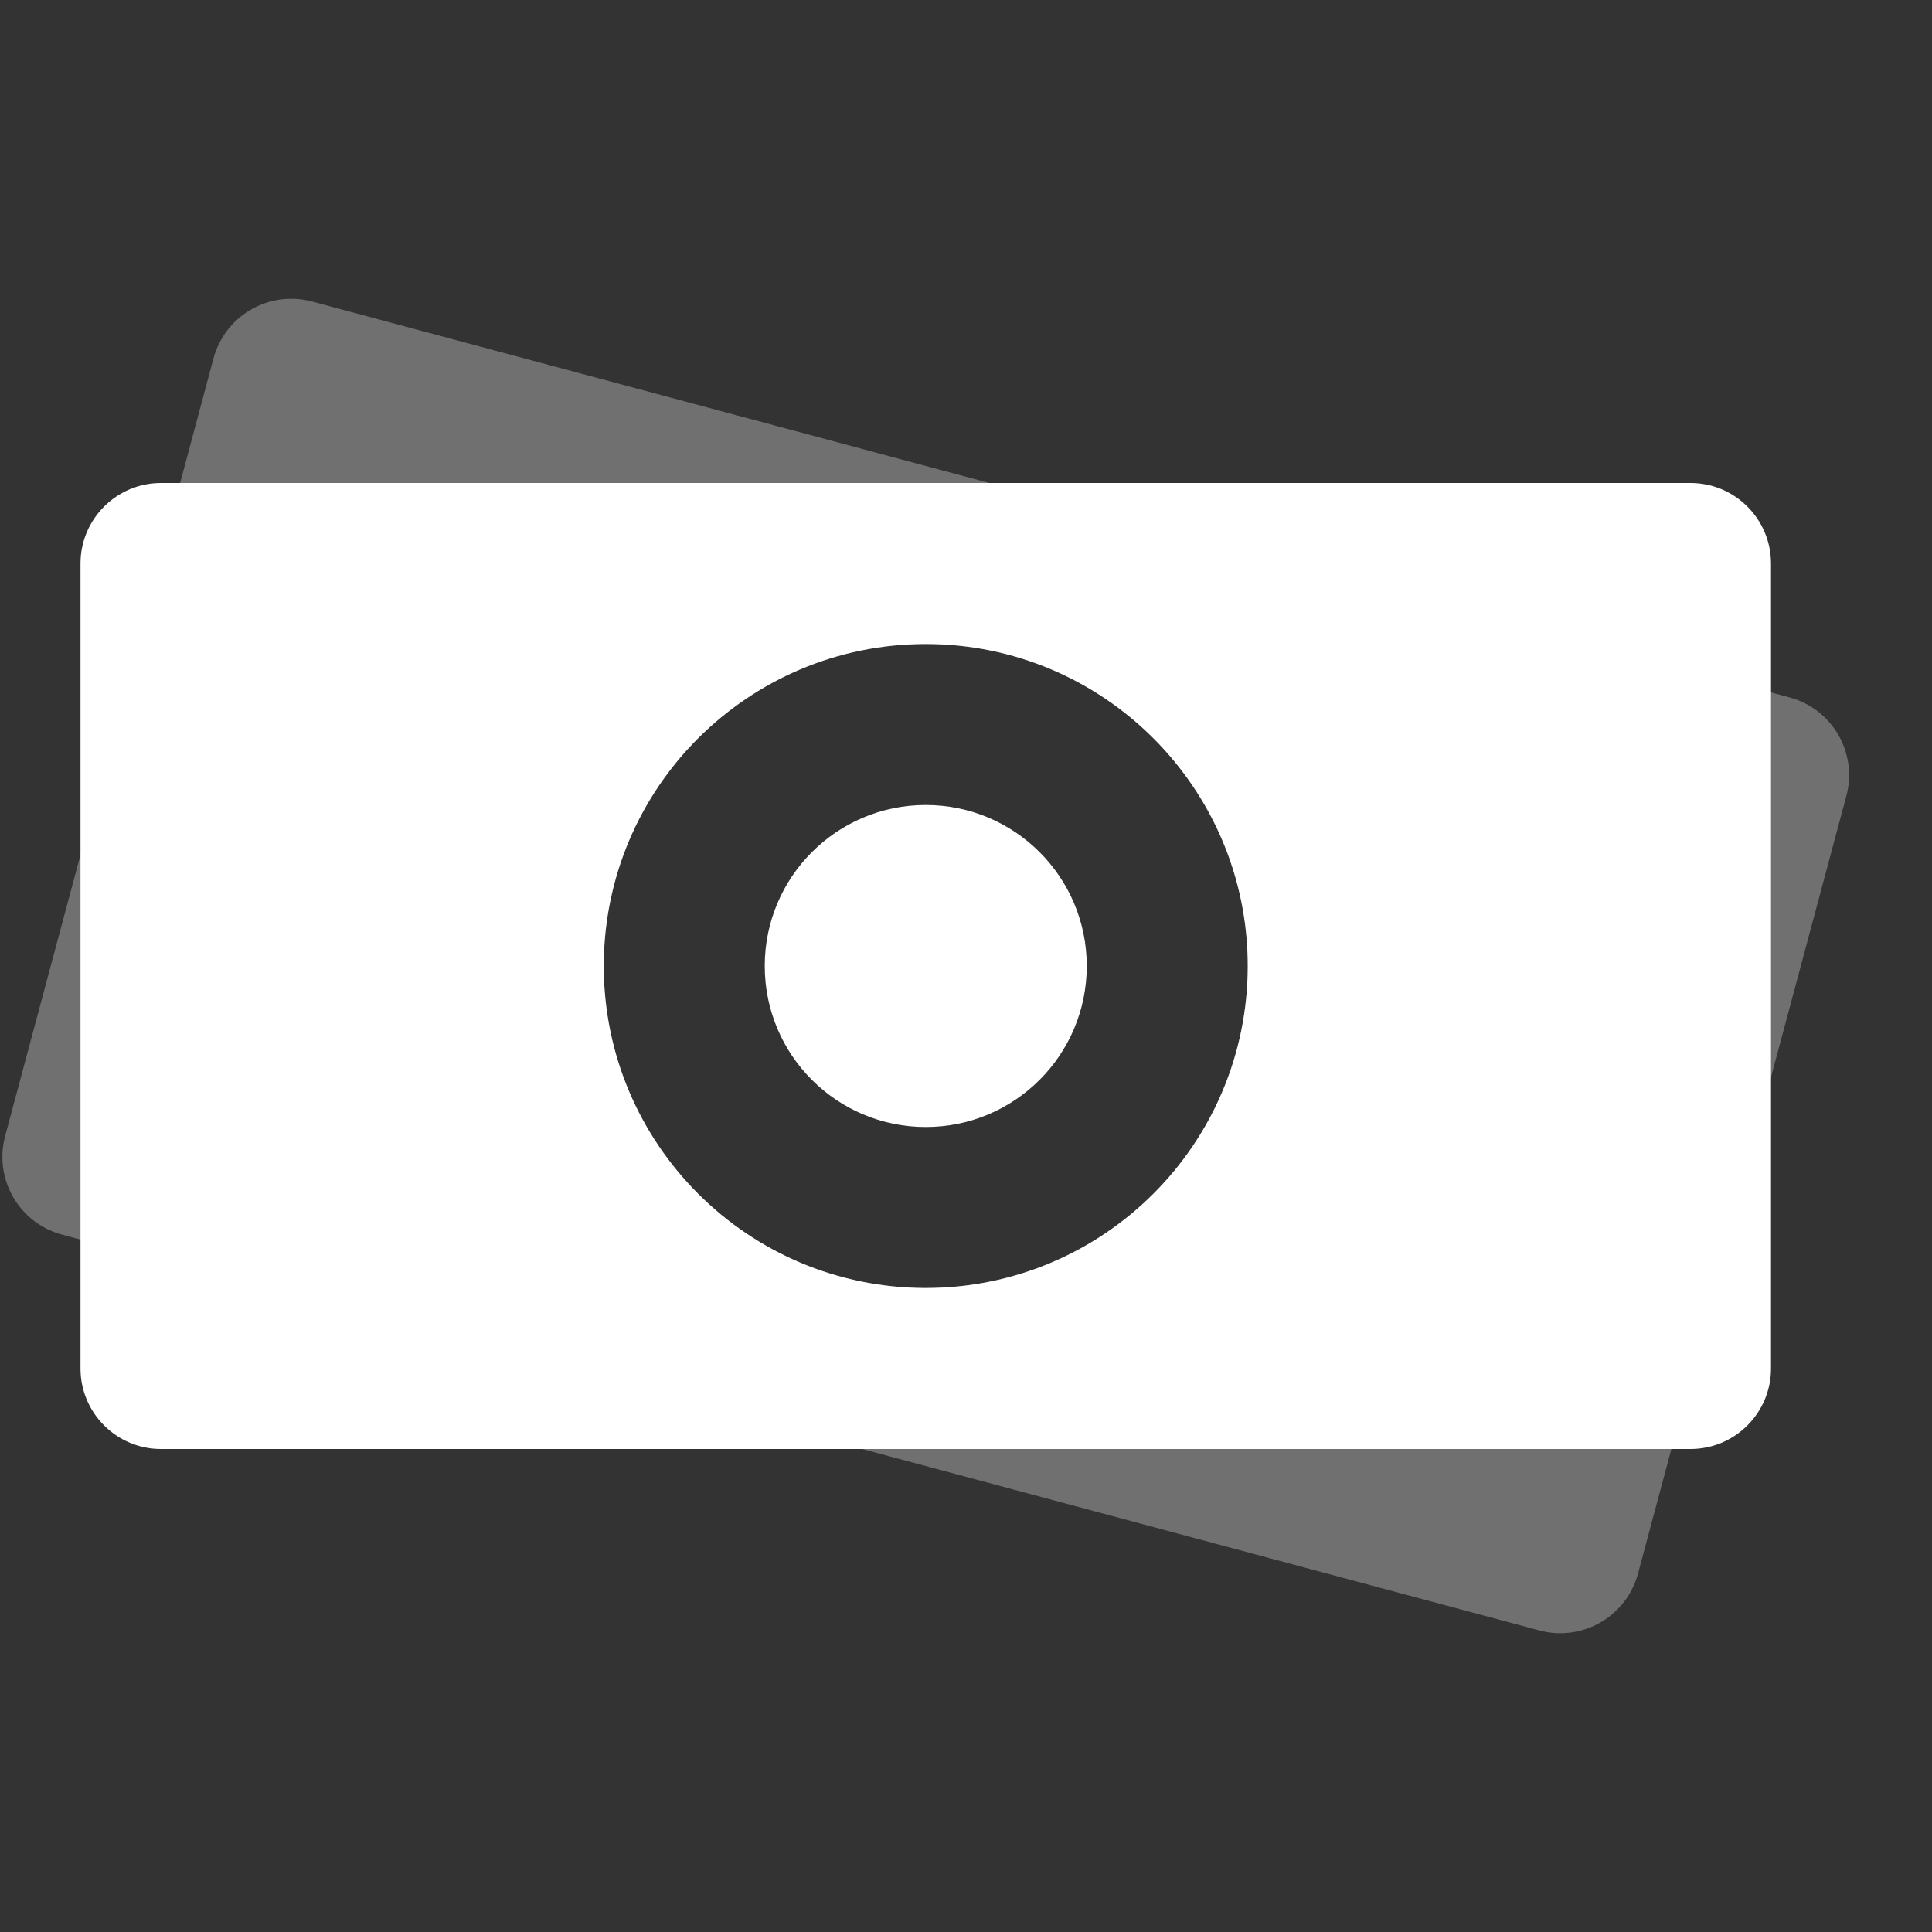 <svg width="24" height="24" viewBox="0 0 24 24" fill="none" xmlns="http://www.w3.org/2000/svg">
<rect x="0" y="0" width="24" height="24" fill="#333333" stroke="none"/>
<path opacity="0.3" fill-rule="evenodd" clip-rule="evenodd" d="M3.877 3.746C3.343 3.603 2.795 3.919 2.652 4.453L0.064 14.112C-0.079 14.646 0.237 15.194 0.771 15.337L19.123 20.254C19.657 20.397 20.205 20.081 20.348 19.547L22.936 9.888C23.079 9.354 22.763 8.806 22.229 8.663L3.877 3.746ZM15.364 13.035C14.792 15.169 12.599 16.436 10.465 15.864C8.331 15.292 7.065 13.099 7.636 10.965C8.208 8.831 10.402 7.565 12.535 8.136C14.669 8.708 15.936 10.902 15.364 13.035Z" fill="white"/>
<path fill-rule="evenodd" clip-rule="evenodd" d="M2 6C1.448 6 1 6.448 1 7V17C1 17.552 1.448 18 2 18H21C21.552 18 22 17.552 22 17V7C22 6.448 21.552 6 21 6H2ZM15.5 12C15.5 14.209 13.709 16 11.5 16C9.291 16 7.5 14.209 7.5 12C7.5 9.791 9.291 8 11.5 8C13.709 8 15.5 9.791 15.5 12ZM11.5 14C12.605 14 13.5 13.105 13.5 12C13.5 10.895 12.605 10 11.5 10C10.395 10 9.5 10.895 9.5 12C9.5 13.105 10.395 14 11.5 14Z" fill="white"/>
</svg>

